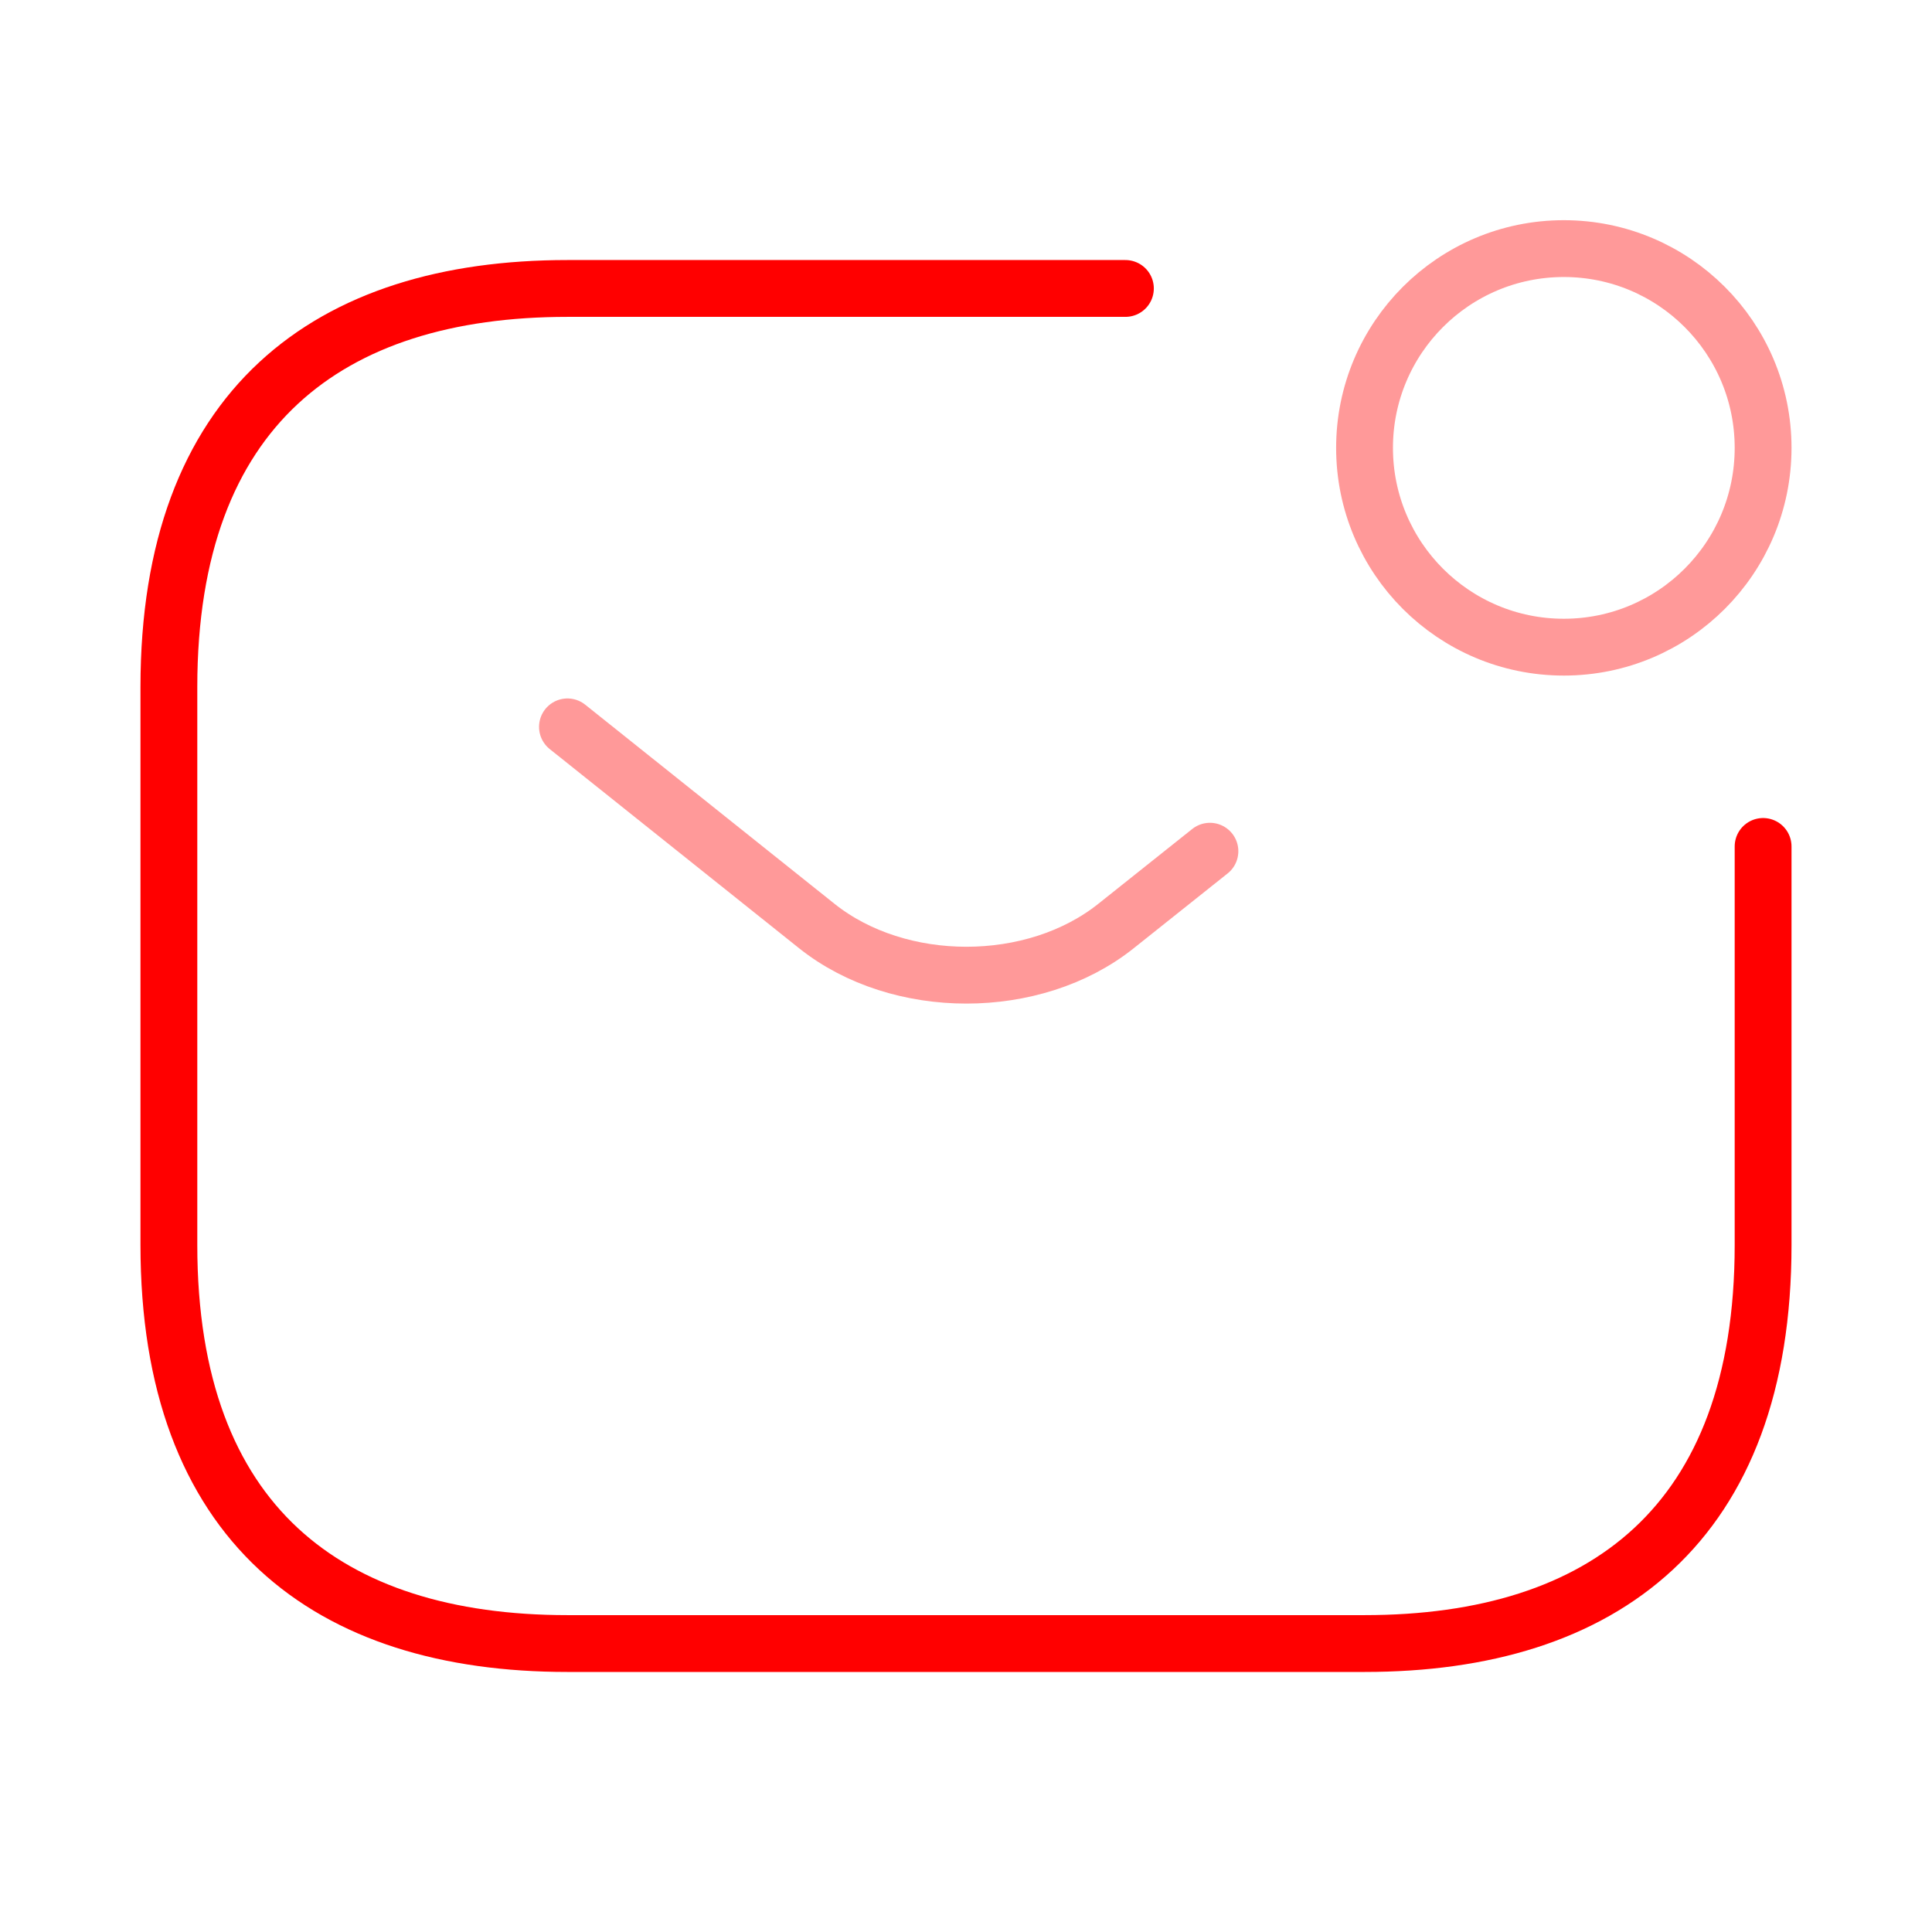 <svg width="102" height="102" viewBox="0 0 102 102" fill="none" xmlns="http://www.w3.org/2000/svg">
<path d="M93.083 44.688V65.729C93.083 80.458 84.666 86.771 72.041 86.771H29.958C17.333 86.771 8.916 80.458 8.916 65.729V36.271C8.916 21.542 17.333 15.229 29.958 15.229H59.416" stroke="#FF0000" stroke-width="3" stroke-miterlimit="10" stroke-linecap="round" stroke-linejoin="round"/>
<path opacity="0.4" d="M29.959 38.375L43.131 48.896C47.466 52.347 54.578 52.347 58.912 48.896L63.878 44.94" stroke="#FF0000" stroke-width="3" stroke-miterlimit="10" stroke-linecap="round" stroke-linejoin="round"/>
<path opacity="0.4" d="M82.562 34.167C88.372 34.167 93.083 29.456 93.083 23.646C93.083 17.835 88.372 13.125 82.562 13.125C76.751 13.125 72.041 17.835 72.041 23.646C72.041 29.456 76.751 34.167 82.562 34.167Z" stroke="#FF0000" stroke-width="3" stroke-miterlimit="10" stroke-linecap="round" stroke-linejoin="round"/>
</svg>

